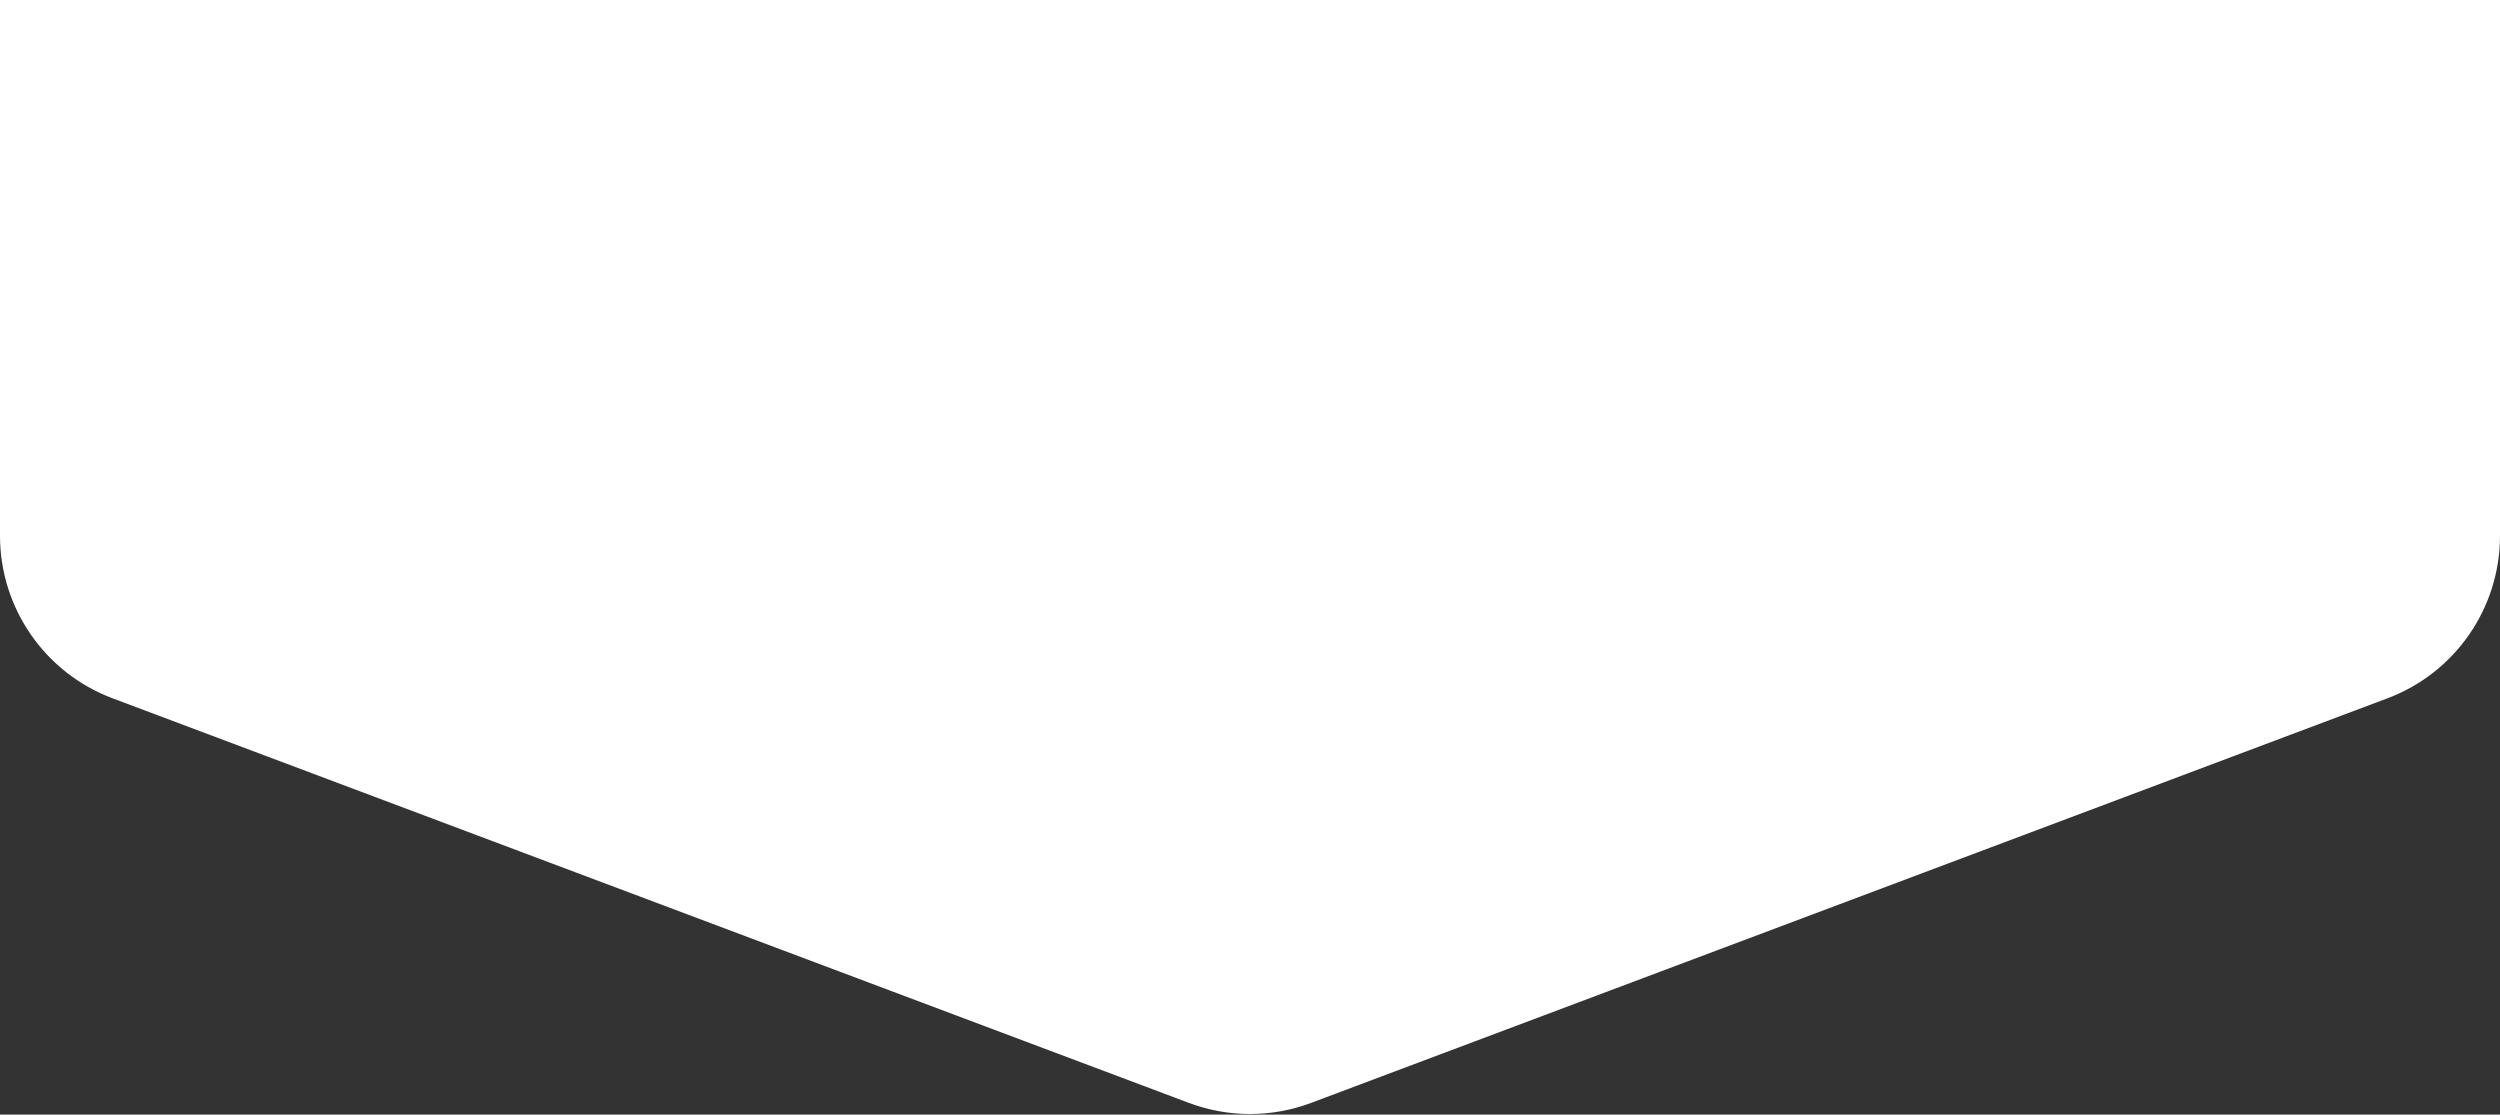 <svg width="1440" height="642" viewBox="0 0 1440 642" fill="none" xmlns="http://www.w3.org/2000/svg">
<rect x="0" y="0" width="1440" height="642" fill="#333333" stroke="none"/>
<path d="M0 308.61V-60.261C0 -115.147 44.24 -159.776 99.124 -160.257L1339.12 -171.117C1394.69 -171.603 1440 -126.691 1440 -71.12V308.61C1440 350.266 1414.18 387.558 1375.19 402.215L755.186 635.273C732.504 643.8 707.496 643.8 684.814 635.273L64.814 402.215C25.822 387.558 0 350.266 0 308.61Z" fill="white"/>
</svg>
